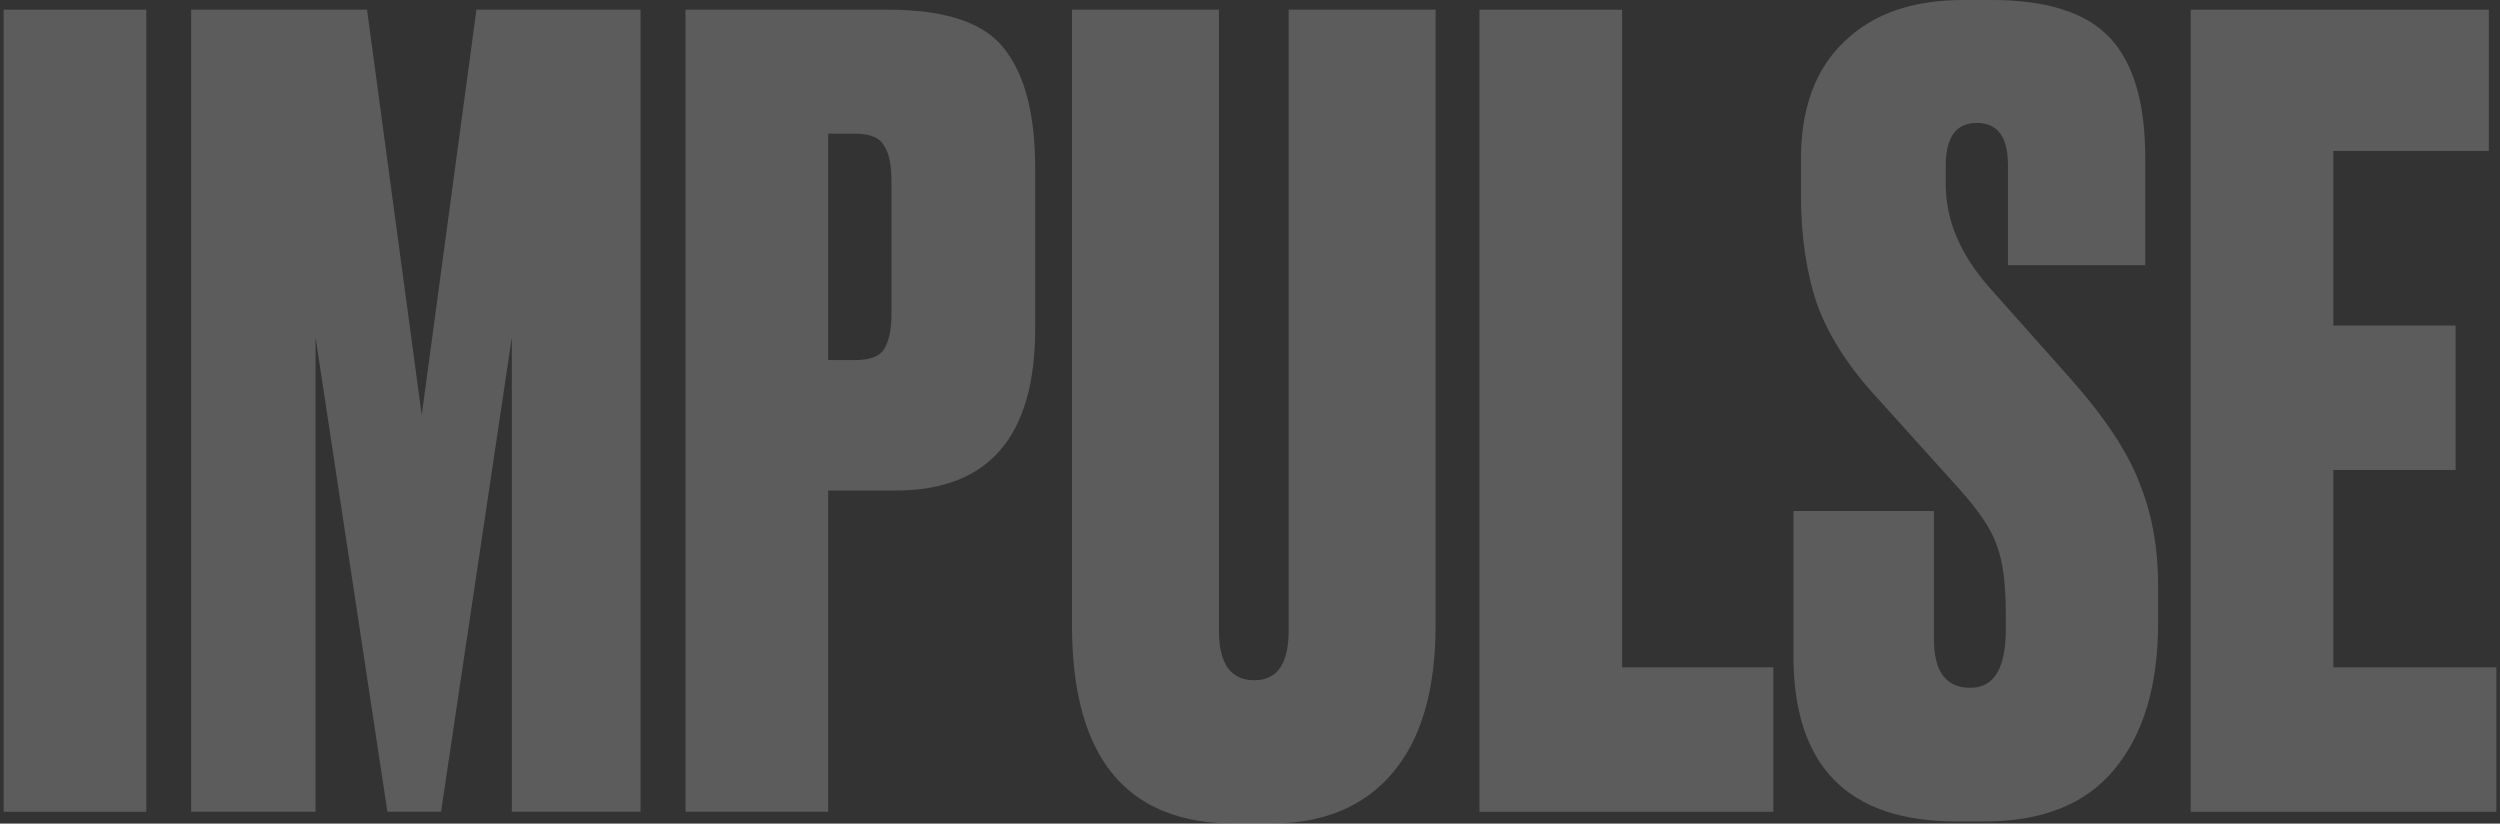 <svg width="343" height="113" viewBox="0 0 343 113" fill="none" xmlns="http://www.w3.org/2000/svg">
<rect x="0" y="0" width="343" height="113" fill="#333333" stroke="none"/>
<g opacity="0.2">
<path d="M20.072 1.331V111.373H0.5V1.331H20.072Z" fill="white"/>
<path d="M26.224 111.373V1.331H50.357L57.862 56.944L65.367 1.331H87.882V111.373H70.223V46.294L60.511 111.373H53.153L43.294 46.294V111.373H26.224Z" fill="white"/>
<path d="M122.896 67.297H113.625V111.373H94.053V1.331H121.866C129.714 1.331 135.012 3.106 137.759 6.656C140.604 10.206 142.026 15.678 142.026 23.073V45.111C142.026 59.902 135.649 67.297 122.896 67.297ZM113.625 18.34V49.401H117.304C119.364 49.401 120.689 48.907 121.277 47.922C121.964 46.837 122.307 45.259 122.307 43.188V24.848C122.307 22.58 121.964 20.953 121.277 19.967C120.689 18.883 119.364 18.34 117.304 18.34H113.625Z" fill="white"/>
<path d="M147.078 85.785V1.331H167.238V86.525C167.238 91.061 168.857 93.329 172.094 93.329C175.234 93.329 176.803 91.061 176.803 86.525V1.331H196.964V85.785C196.964 94.758 194.953 101.562 190.93 106.196C187.006 110.732 181.463 113 174.302 113H169.446C154.534 113 147.078 103.928 147.078 85.785Z" fill="white"/>
<path d="M202.983 1.331H222.555V91.554H243.304V111.373H202.983V1.331Z" fill="white"/>
<path d="M269.308 0H273.281C280.835 0 286.231 1.726 289.469 5.177C292.706 8.628 294.325 14.1 294.325 21.594V36.385H275.489V22.63C275.489 18.784 274.066 16.861 271.221 16.861C268.376 16.861 266.954 18.833 266.954 22.777V25.292C266.954 30.222 268.965 34.955 272.987 39.491L284.171 52.063C288.88 57.387 292.019 62.17 293.589 66.41C295.257 70.551 296.091 75.185 296.091 80.313V85.49C296.091 94.068 294.079 100.773 290.057 105.605C286.133 110.338 280.198 112.704 272.251 112.704H268.425C253.513 112.704 246.058 105.112 246.058 89.927V70.107H265.335V87.708C265.335 92.145 267.003 94.364 270.338 94.364C273.576 94.364 275.194 91.702 275.194 86.377V84.306C275.194 80.165 274.802 77.059 274.017 74.988C273.331 72.819 271.614 70.206 268.867 67.149L257.536 54.577C253.612 50.337 250.865 46.048 249.295 41.709C247.823 37.371 247.088 32.342 247.088 26.623V21.89C247.088 14.889 249.05 9.515 252.974 5.768C256.898 1.923 262.343 0 269.308 0Z" fill="white"/>
<path d="M300.561 1.331H341.47V20.707H320.132V44.667H336.908V64.487H320.132V91.554H342.5V111.373H300.561V1.331Z" fill="white"/>
</g>
</svg>
